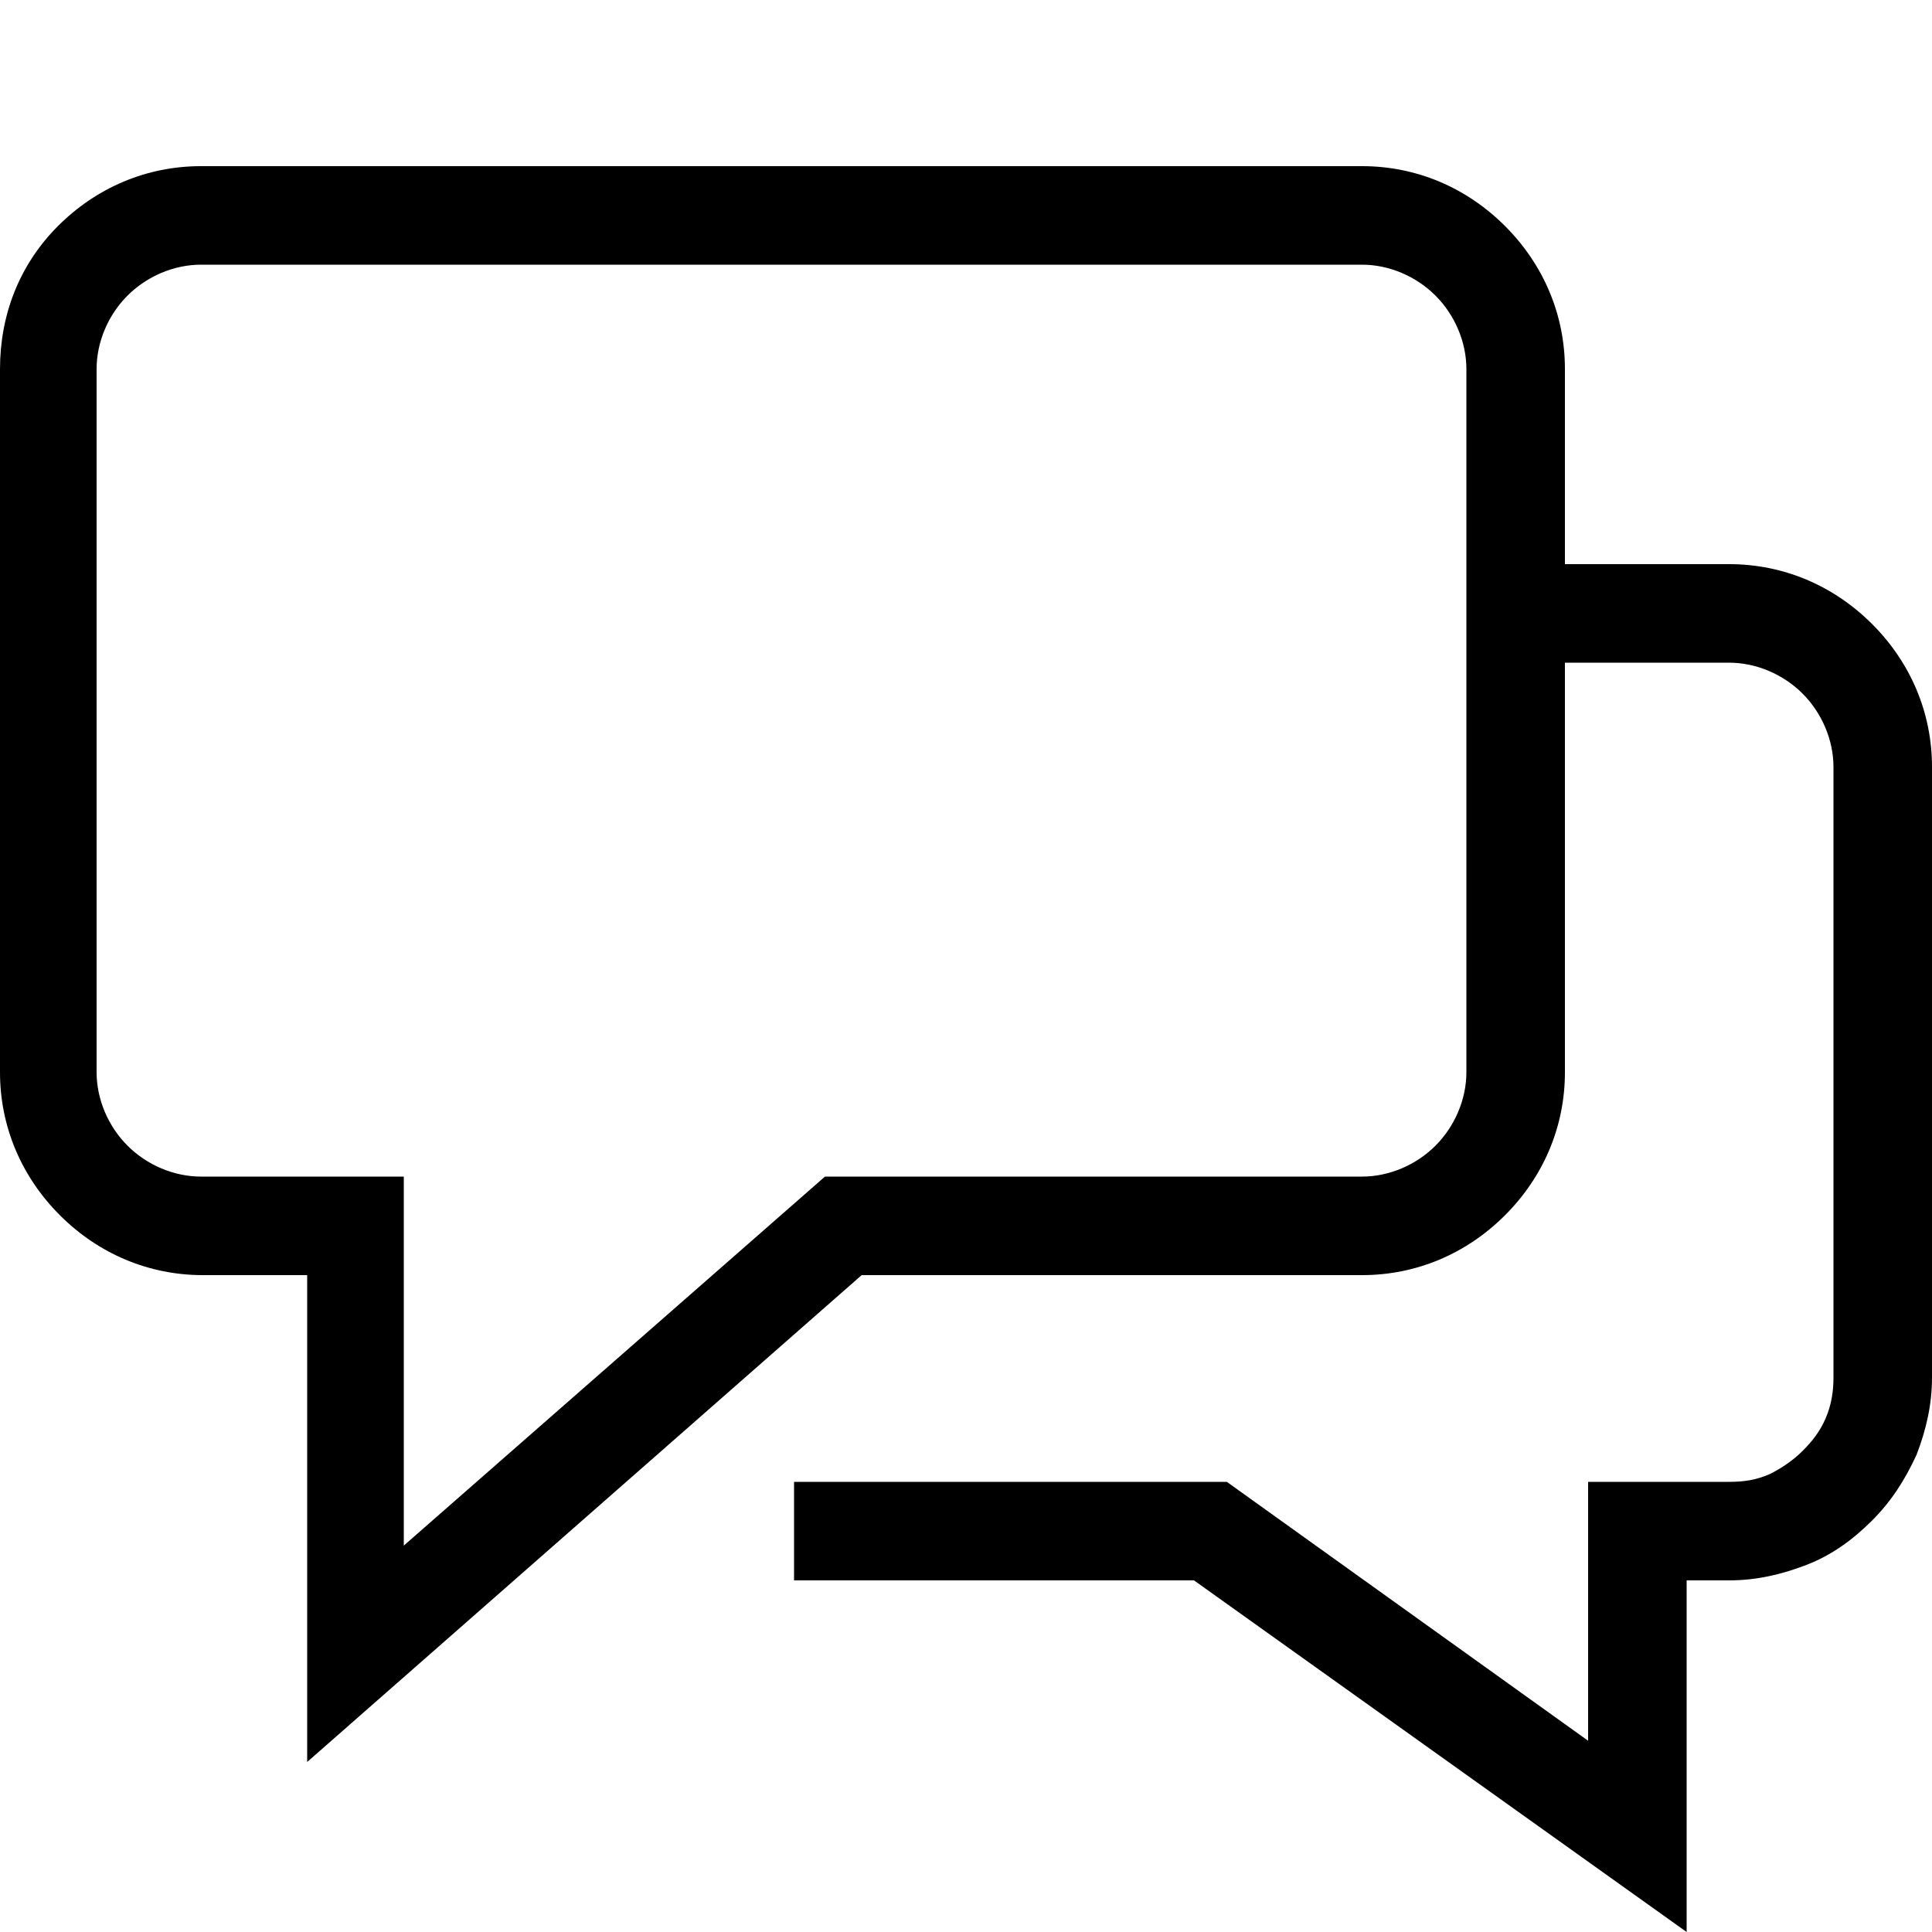 <?xml version="1.0" encoding="utf-8"?>
<!-- Generator: Adobe Illustrator 25.4.1, SVG Export Plug-In . SVG Version: 6.00 Build 0)  -->
<svg version="1.1" id="Layer_1" xmlns="http://www.w3.org/2000/svg" xmlns:xlink="http://www.w3.org/1999/xlink" x="0px" y="0px"
	 viewBox="0 0 100 100" style="enable-background:new 0 0 100 100;" xml:space="preserve">
<g>
	<path d="M96.9,32.3c-2-2-4.6-3.1-7.4-3.1H81V19.1c0-2.8-1.1-5.4-3.1-7.4c-2-2-4.6-3.1-7.4-3.1H10.4
		c-2.8,0-5.4,1.1-7.4,3.1S0,16.3,0,19.1v36.4c0,2.8,1.1,5.4,3.1,7.4c2,2,4.6,3.1,7.4,3.1h5.4v25.2L44.6,66h25.9
		c2.8,0,5.4-1.1,7.4-3.1c2-2,3.1-4.6,3.1-7.4V34.3h8.5c1.4,0,2.8,0.6,3.8,1.6c1,1,1.6,2.4,1.6,3.8v31.6c0,0.7-0.1,1.4-0.4,2.1
		c-0.3,0.7-0.7,1.2-1.2,1.7c-0.5,0.5-1.1,0.9-1.7,1.2c-0.7,0.3-1.3,0.4-2.1,0.4h-7.3v13.4L63.5,76.7H41.1v5.1h20.7L87.3,100V81.8
		h2.2c1.4,0,2.7-0.3,4-0.8c1.3-0.5,2.4-1.3,3.4-2.3c1-1,1.7-2.1,2.3-3.4c0.5-1.3,0.8-2.6,0.8-4V39.7C100,36.9,98.9,34.3,96.9,32.3z
		 M75.9,55.5c0,1.4-0.6,2.8-1.6,3.8c-1,1-2.4,1.6-3.8,1.6H42.7L20.9,80V60.9H10.4c-1.4,0-2.8-0.6-3.8-1.6c-1-1-1.6-2.4-1.6-3.8V19.1
		c0-1.4,0.6-2.8,1.6-3.8c1-1,2.4-1.6,3.8-1.6h60.1c1.4,0,2.8,0.6,3.8,1.6s1.6,2.4,1.6,3.8v10.1v5.1V55.5z"/>
</g>
</svg>
